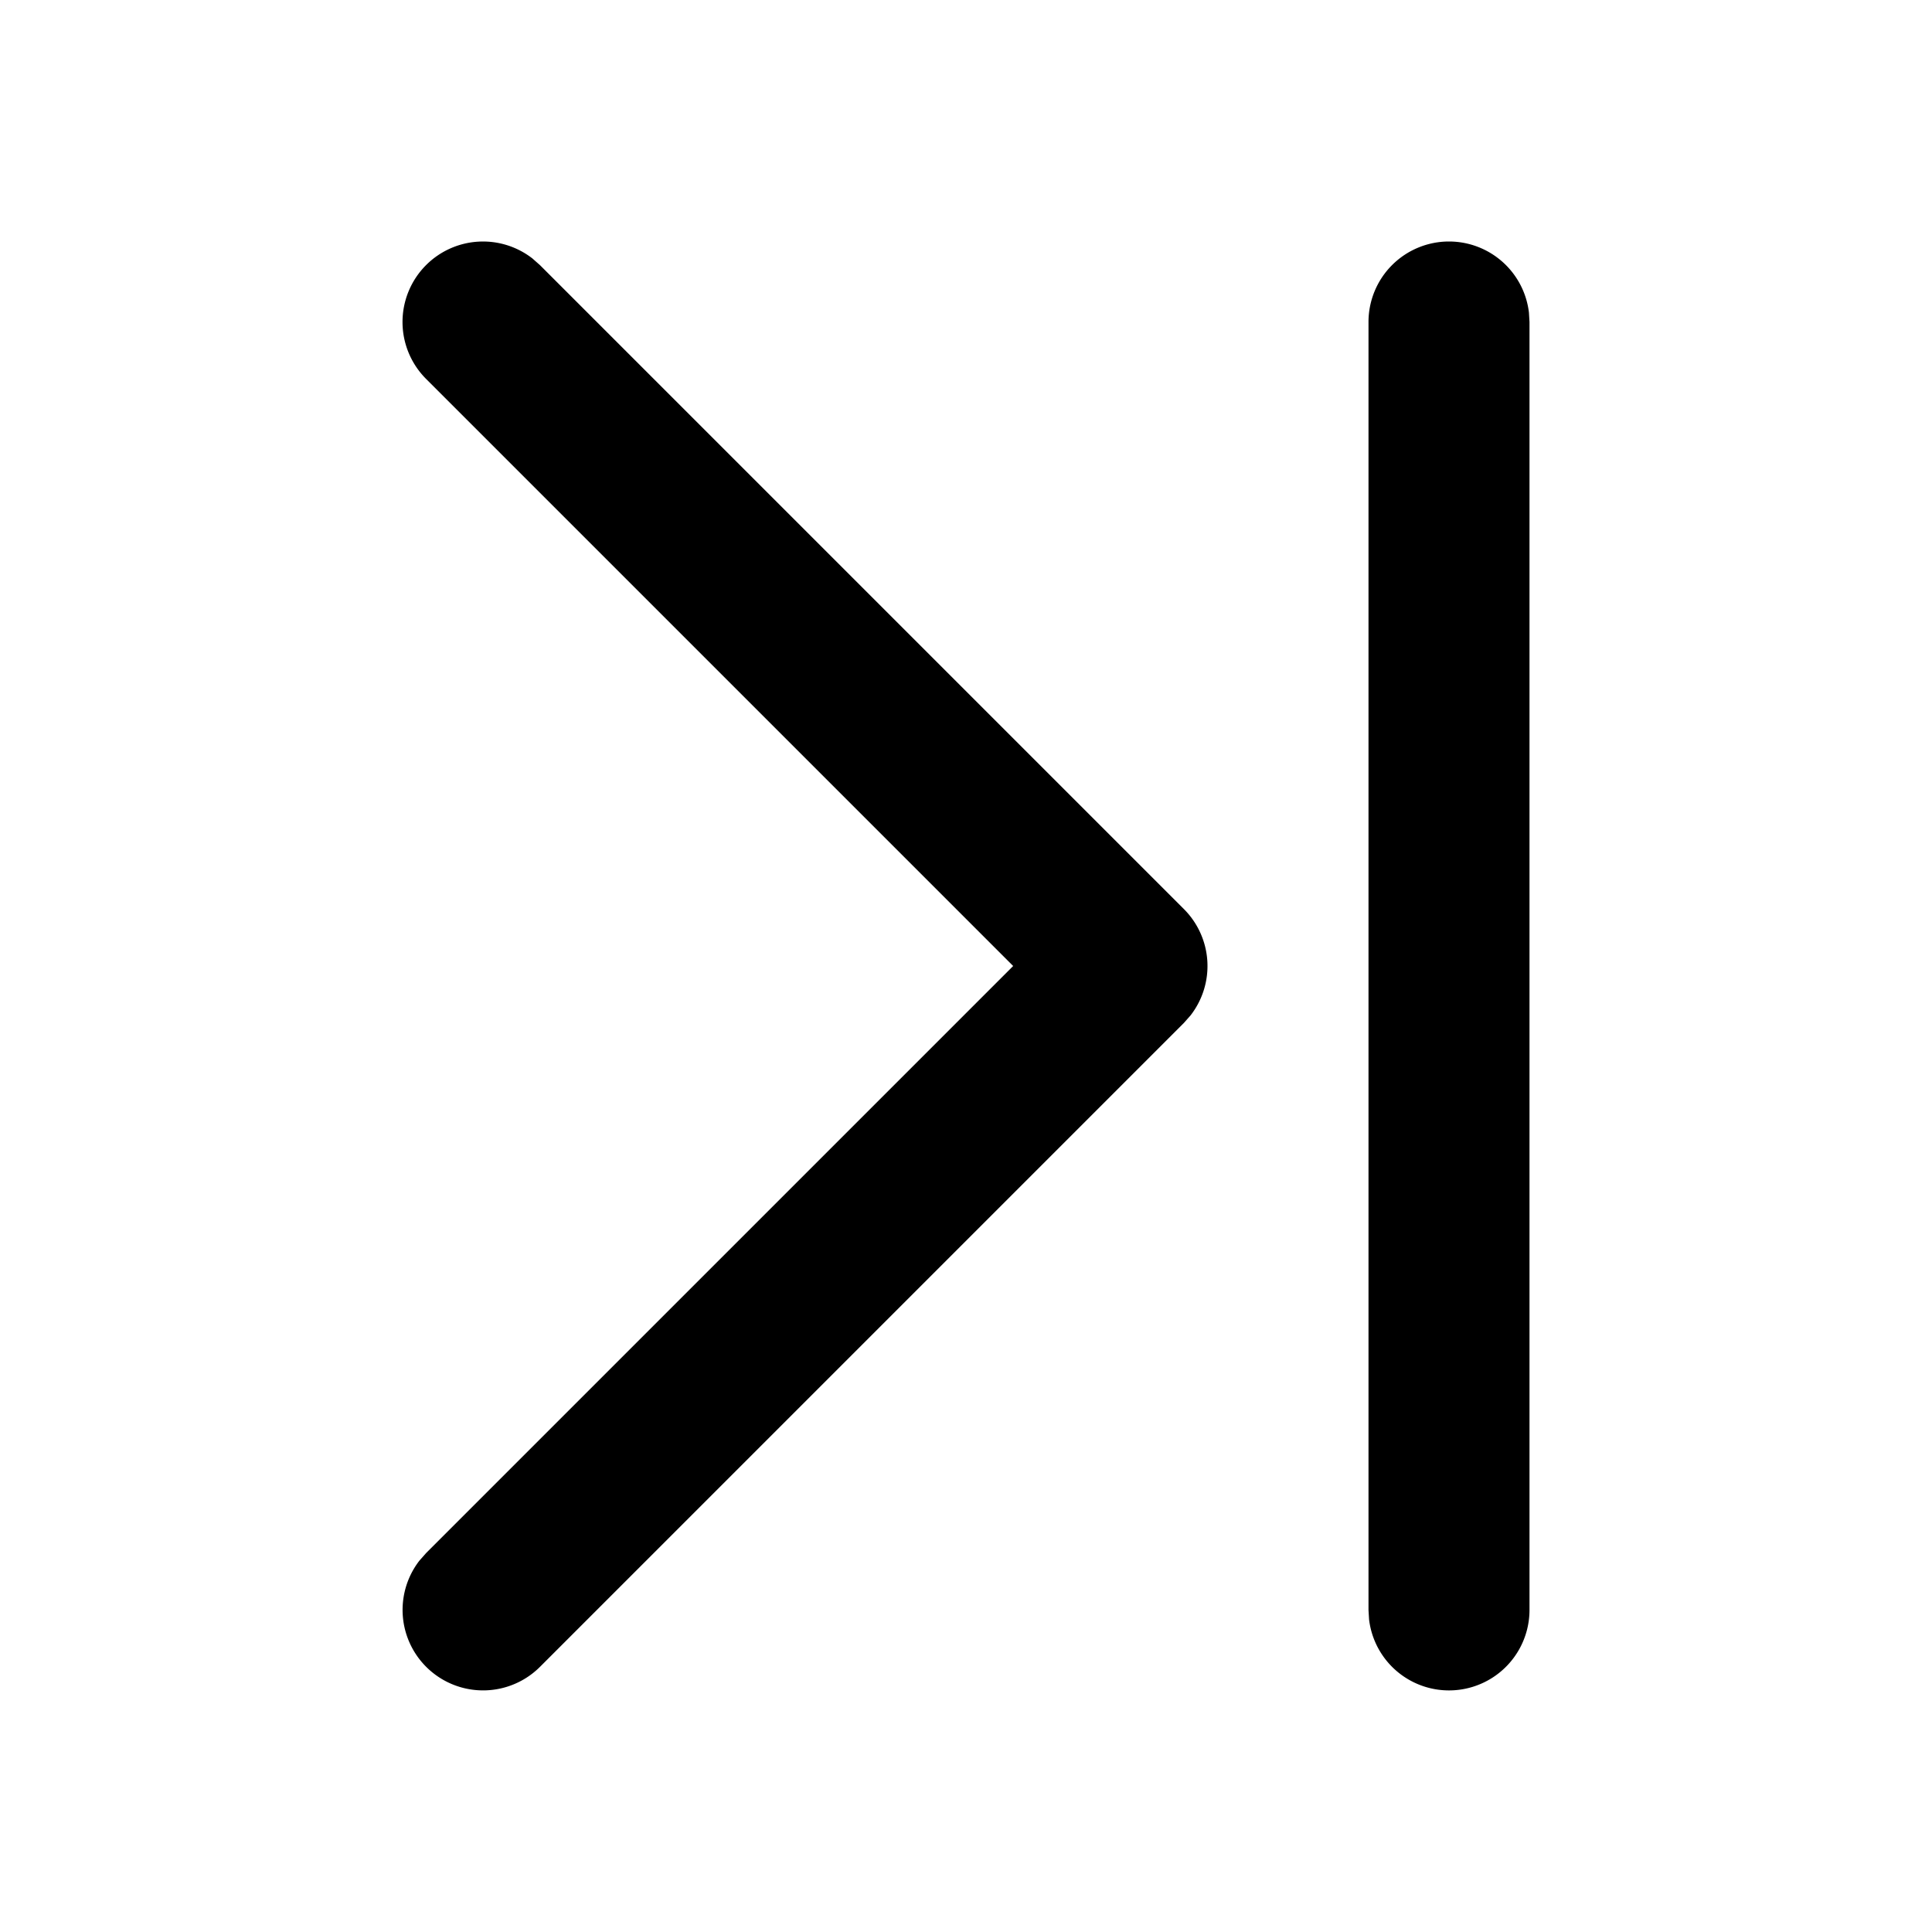<svg xmlns="http://www.w3.org/2000/svg" xmlns:xlink="http://www.w3.org/1999/xlink" width="24" height="24" viewBox="0 0 24 24"><path fill="currentColor" d="M18 3a1 1 0 0 1 .993.883L19 4v16a1 1 0 0 1-1.993.117L17 20V4a1 1 0 0 1 1-1m-12.707.293a1 1 0 0 1 1.32-.083l.094.083l8 8a1 1 0 0 1 .083 1.32l-.083.094l-8 8a1 1 0 0 1-1.497-1.32l.083-.094L12.586 12L5.293 4.707a1 1 0 0 1 0-1.414"/></svg>